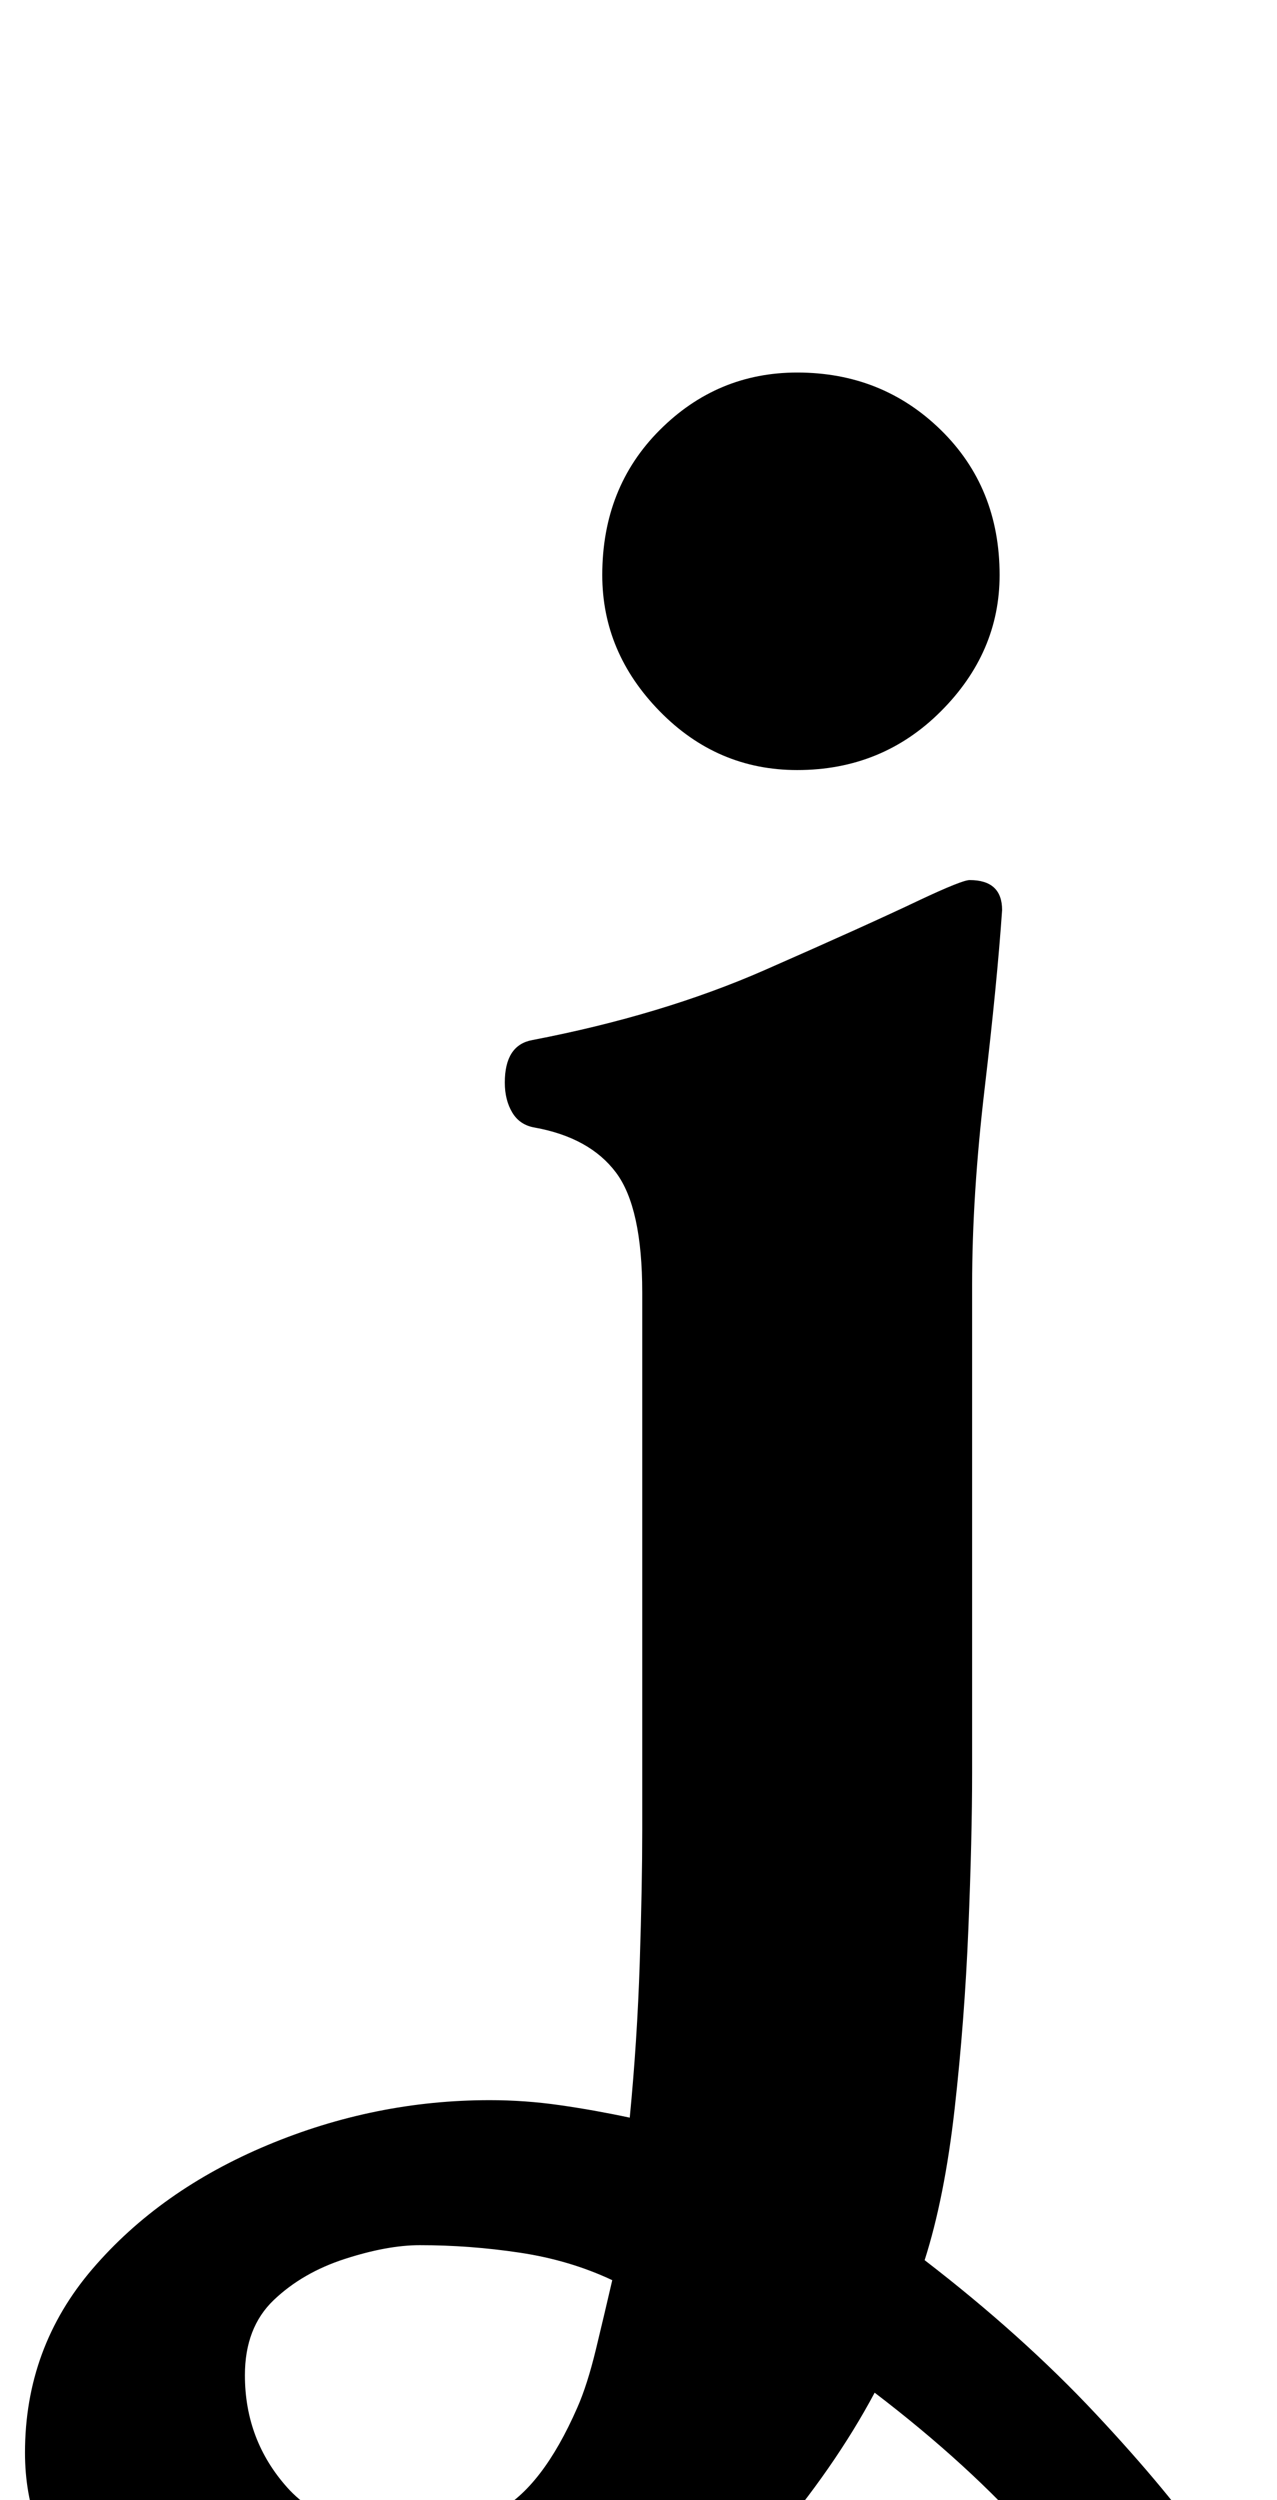 <?xml version="1.0" standalone="no"?>
<!DOCTYPE svg PUBLIC "-//W3C//DTD SVG 1.1//EN" "http://www.w3.org/Graphics/SVG/1.1/DTD/svg11.dtd" >
<svg xmlns="http://www.w3.org/2000/svg" xmlns:xlink="http://www.w3.org/1999/xlink" version="1.1" viewBox="-182 0 511 1000">
  <g transform="matrix(1 0 0 -1 0 800)">
   <path fill="currentColor"
d="M300 -288q-8 0 -16 8.5t-14 17.5q-12 17 -38 46.5t-64 58.5q-16 -30 -42 -60.5t-62 -50t-84 -19.5q-40 0 -74.5 13t-56 36.5t-21.5 56.5q0 42 27 73.5t70 49.5t89 18q14 0 28 -2t28 -5q3 31 4 62t1 53v215q0 34 -10.5 48t-32.5 18q-6 1 -9 6t-3 12q0 15 11 17
q52 10 93 28t62 28q17 8 20 8q13 0 13 -12q-2 -29 -7 -71.5t-5 -78.5v-195q0 -26 -1.5 -62.5t-5.5 -72t-12 -60.5q39 -30 68.5 -61.5t46 -55.5t16.5 -34q0 -11 -4 -22t-15 -11zM-12 -214q11 0 29 9.5t32 41.5q4 9 7.5 23.5t6.5 27.5q-17 8 -37 11t-40 3q-13 0 -30 -5.5
t-28.5 -16.5t-11.5 -30q0 -26 17 -45t55 -19zM137 492q-32 0 -55 23.5t-23 54.5q0 35 23 58t55 23q34 0 57.5 -23t23.5 -58q0 -31 -23.5 -54.5t-57.5 -23.5z" />
  </g>

</svg>
